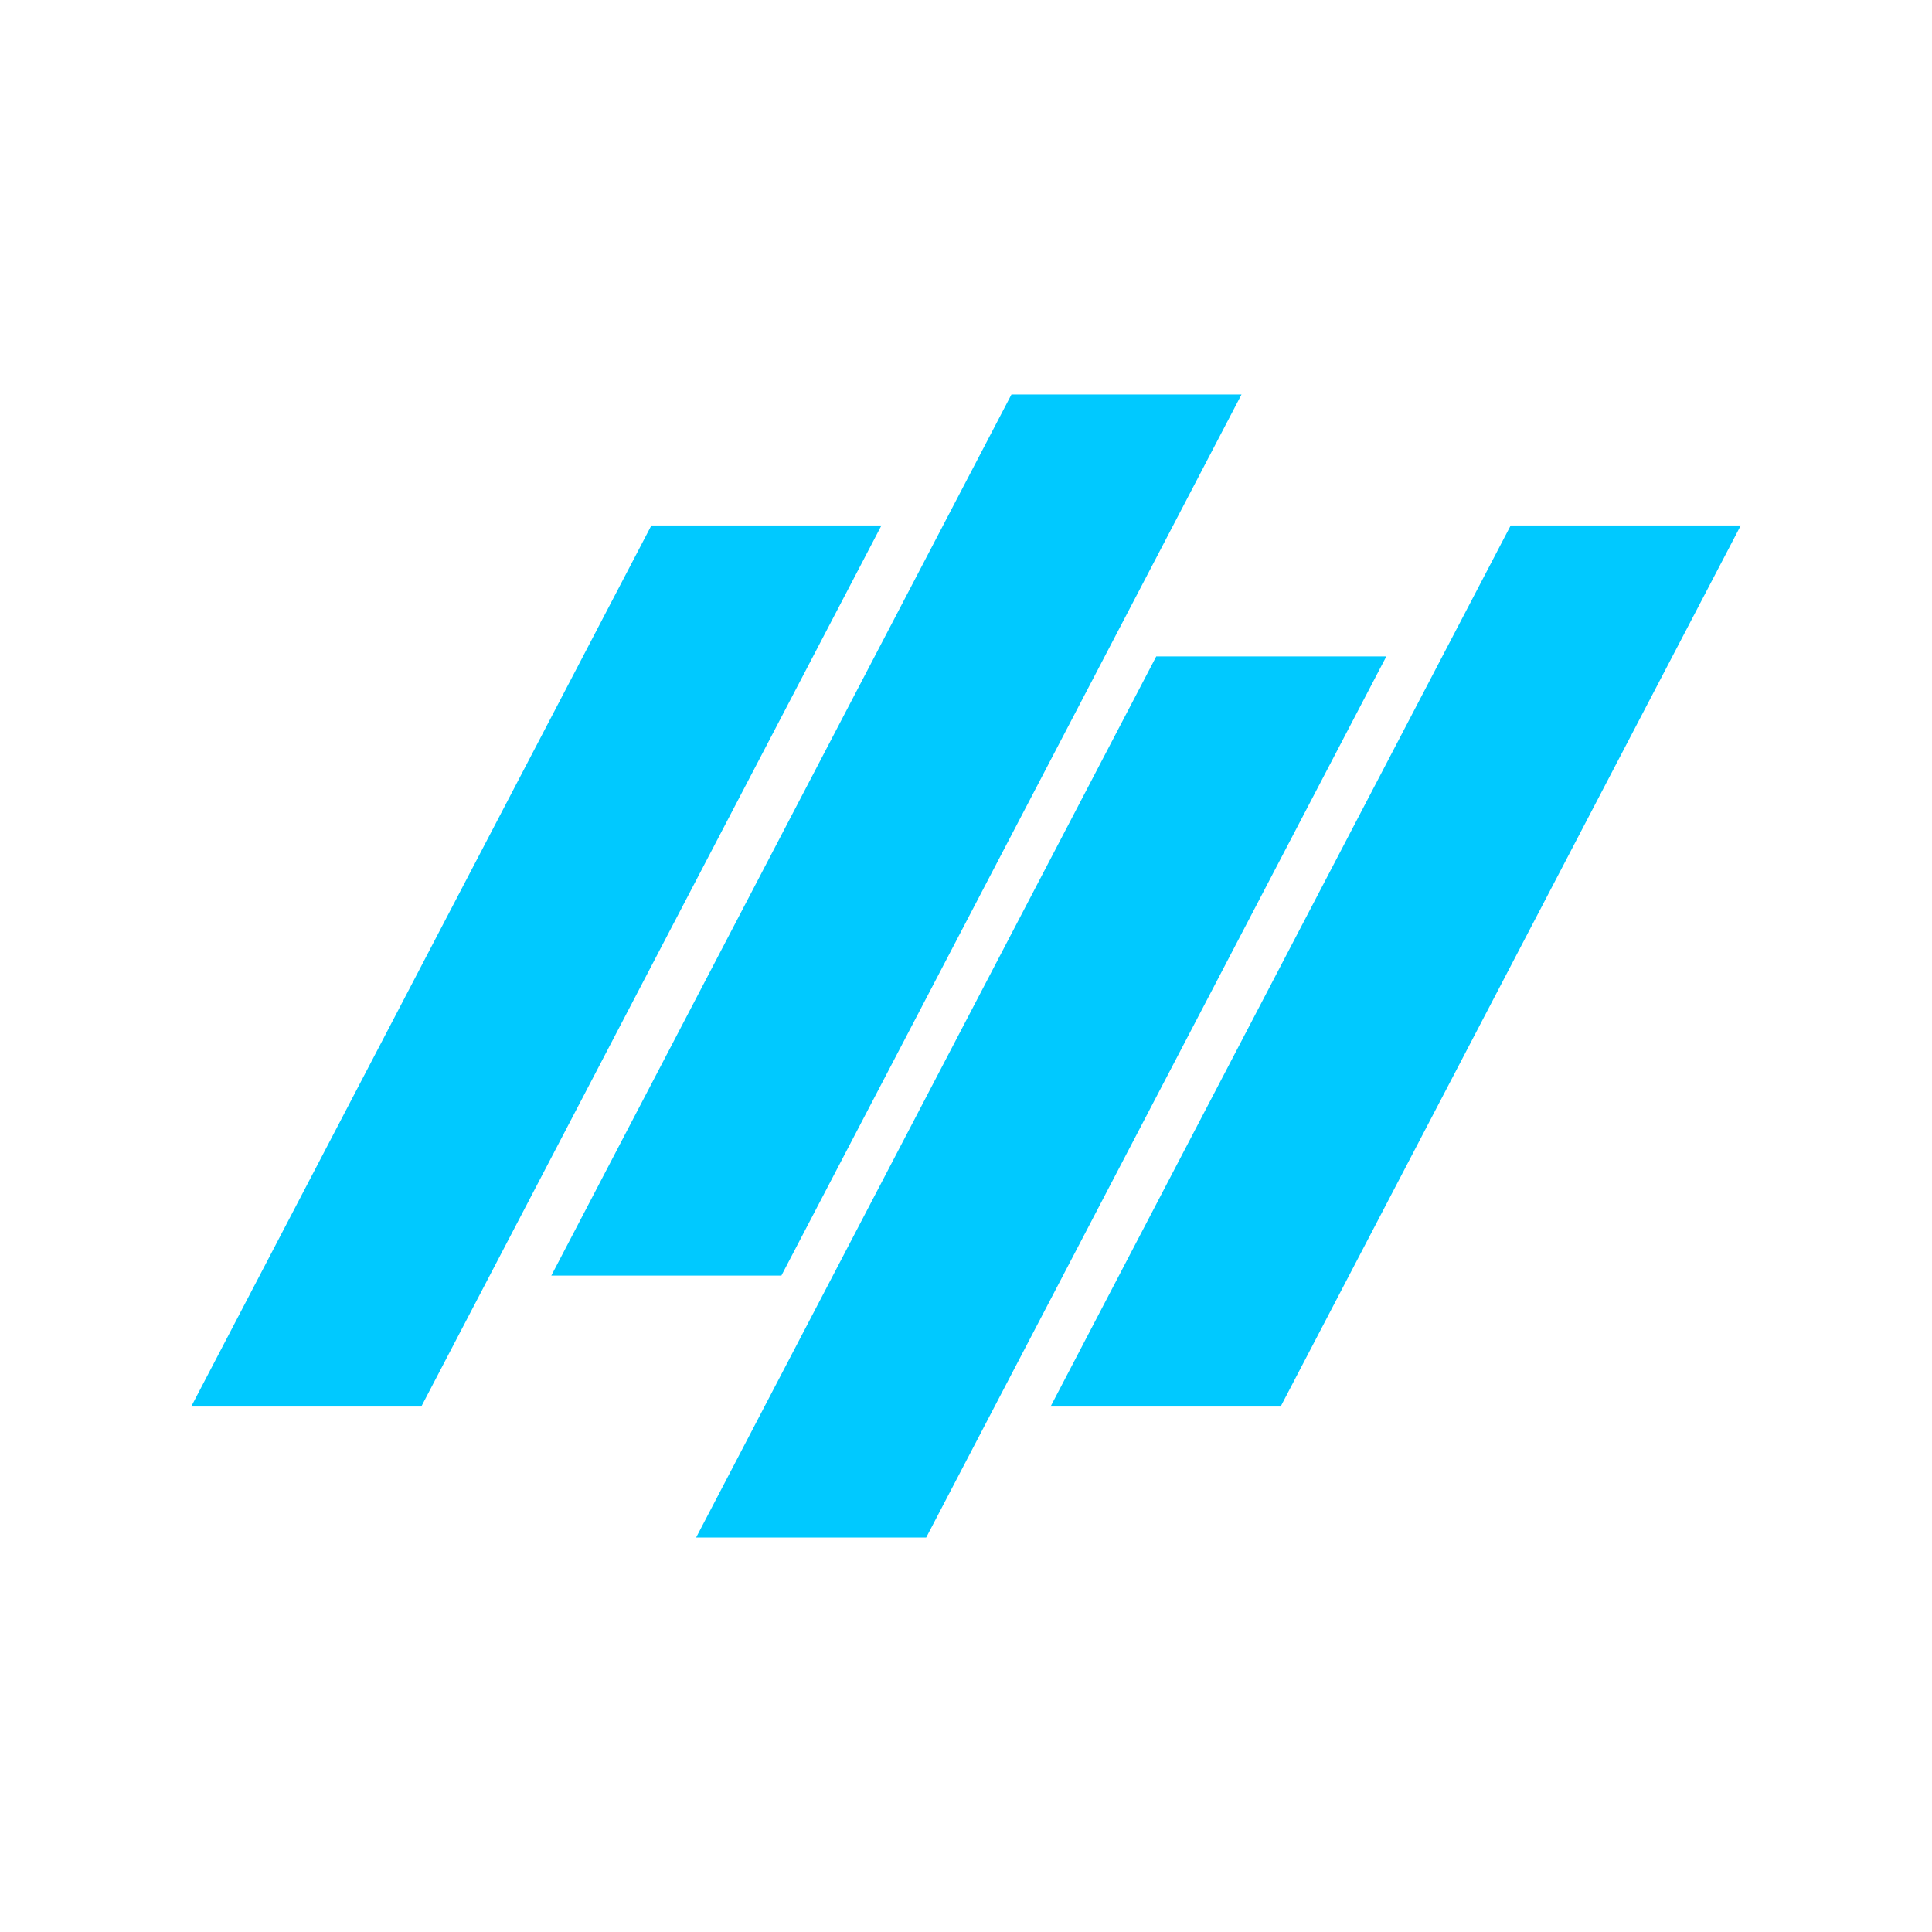 <svg id="Layer_1" data-name="Layer 1" xmlns="http://www.w3.org/2000/svg" viewBox="0 0 720 720"><defs><style>.cls-1{fill:#00c9ff;}</style></defs><polygon class="cls-1" points="477.253 524.185 648.737 195.815 562.995 195.815 391.511 524.185 477.253 524.185"/><polygon class="cls-1" points="345.16 572.994 516.645 244.624 430.903 244.624 259.418 572.994 345.16 572.994"/><polygon class="cls-1" points="291.197 475.376 462.681 147.006 376.939 147.006 205.455 475.376 291.197 475.376"/><polygon class="cls-1" points="157.005 524.185 328.489 195.815 242.747 195.815 71.263 524.185 157.005 524.185"/></svg>